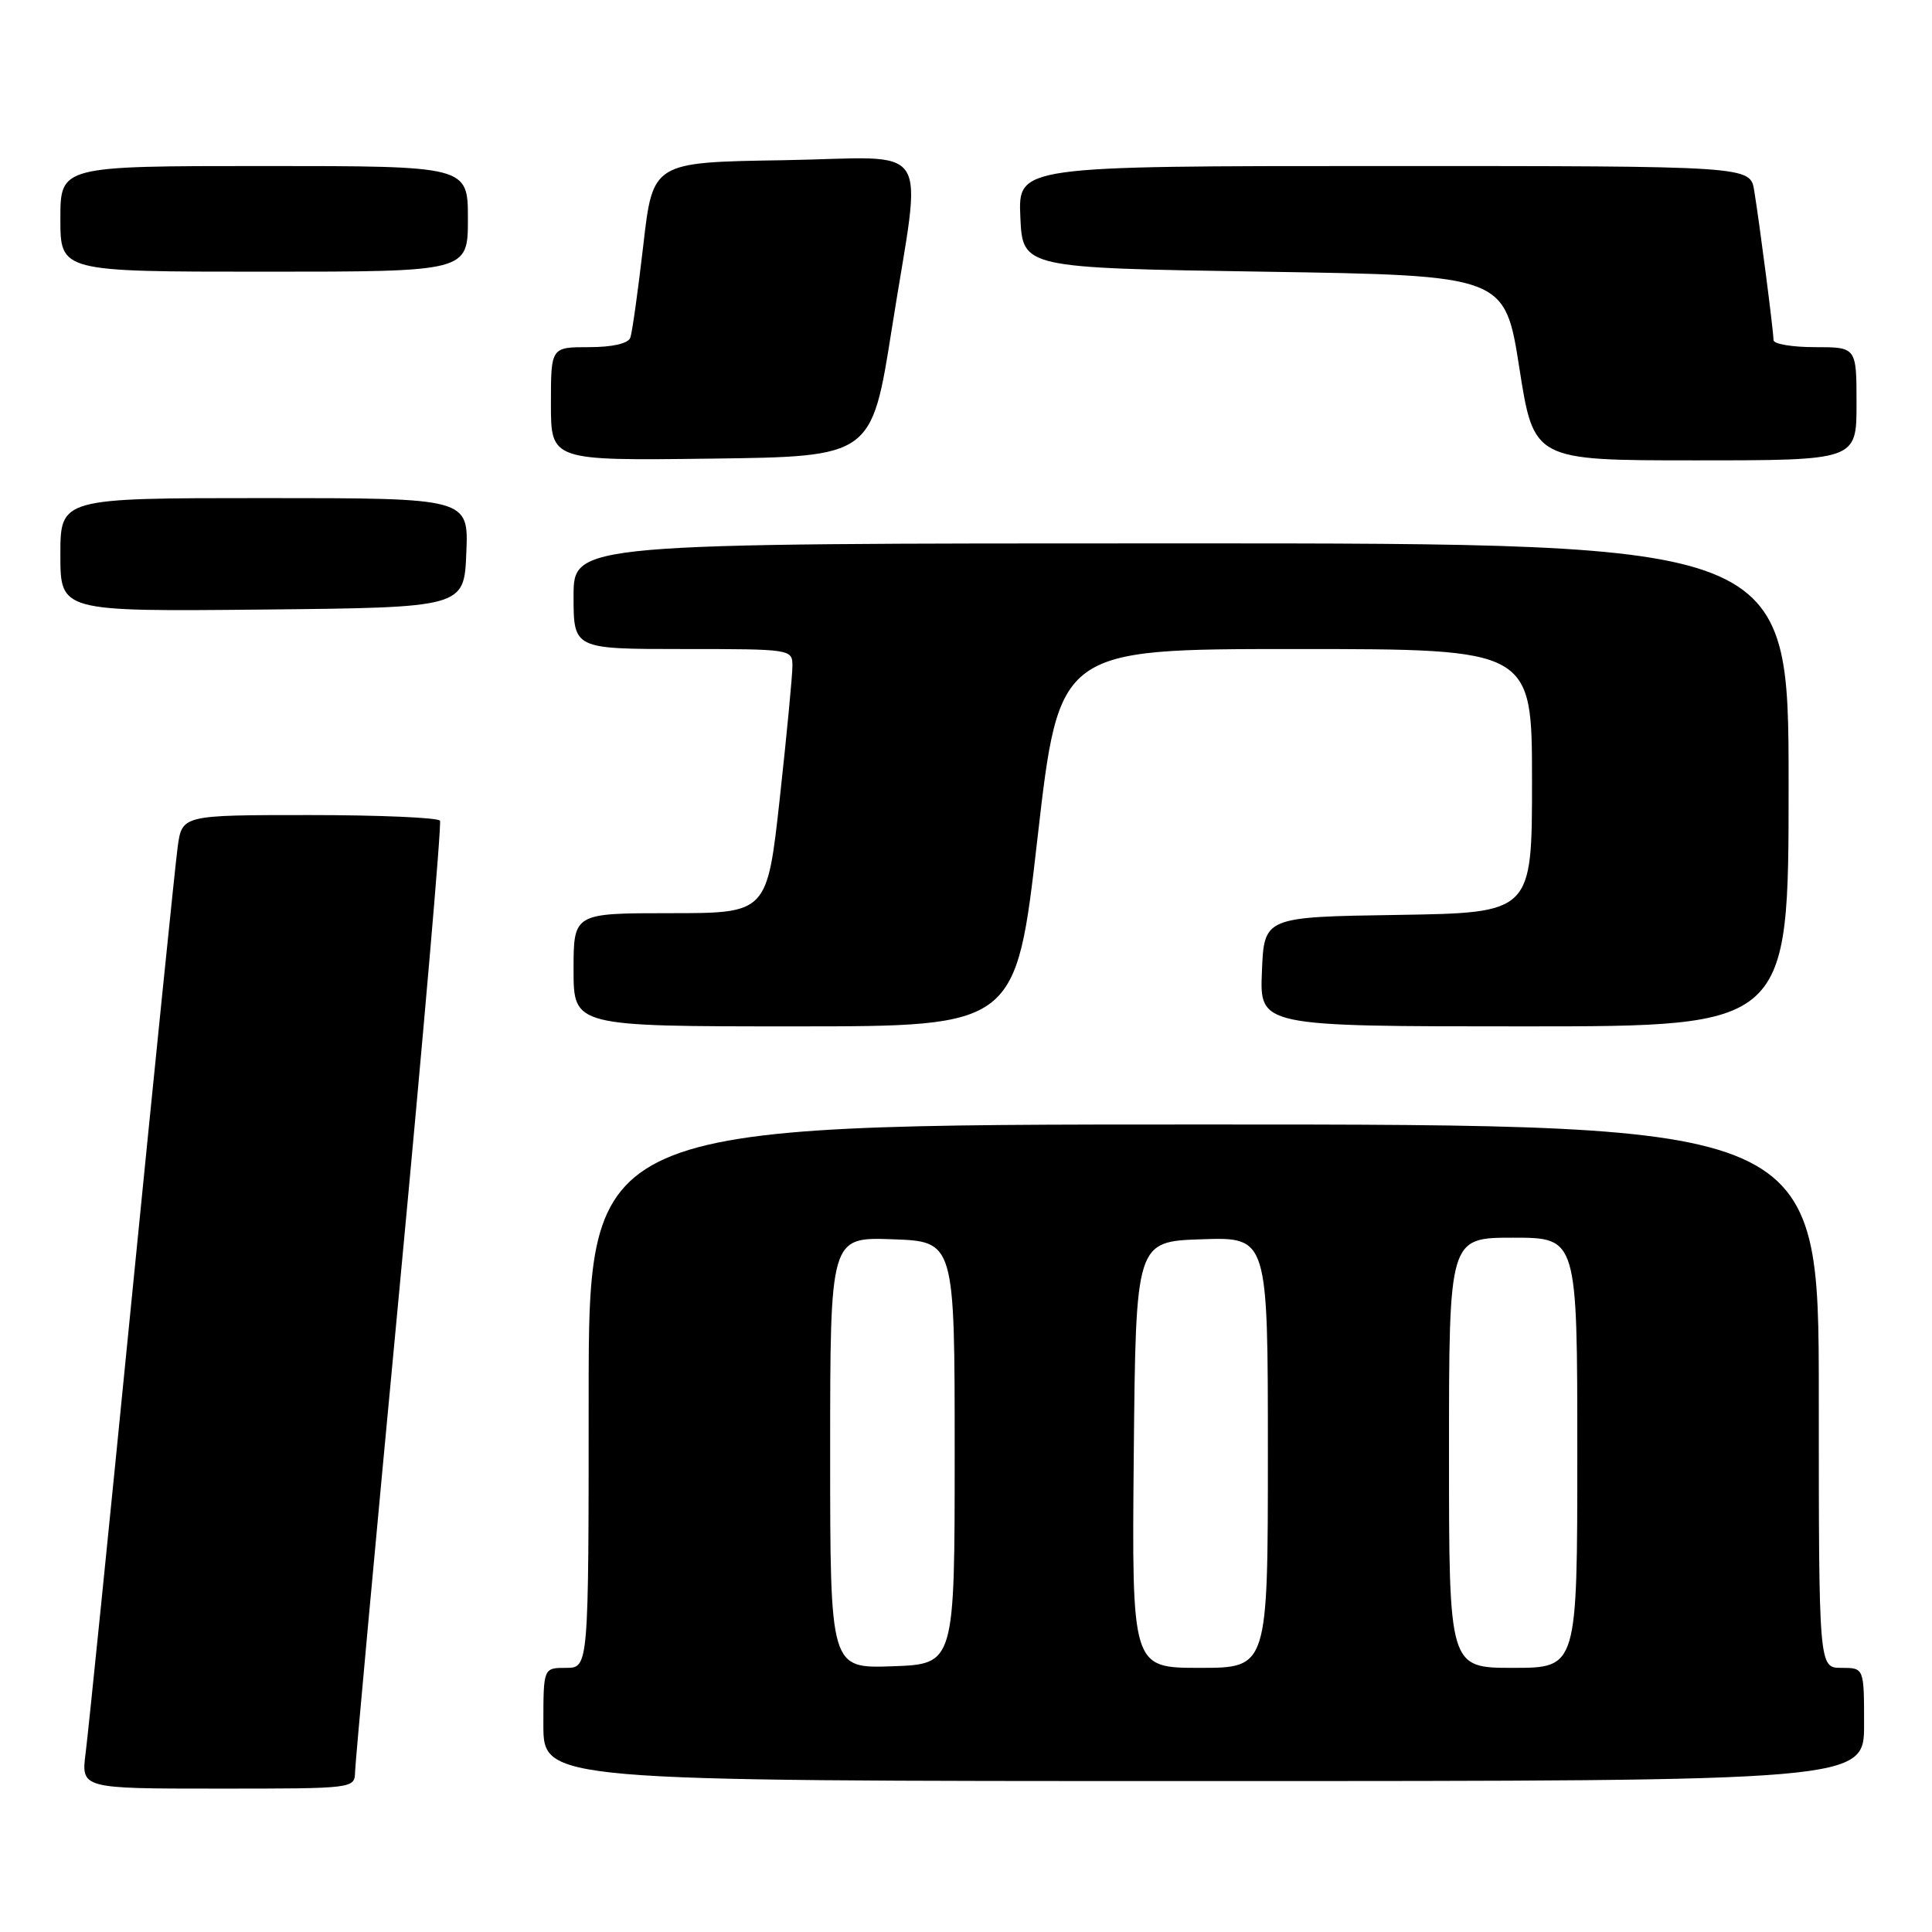 <?xml version="1.0" encoding="UTF-8" standalone="no"?>
<!DOCTYPE svg PUBLIC "-//W3C//DTD SVG 1.1//EN" "http://www.w3.org/Graphics/SVG/1.1/DTD/svg11.dtd" >
<svg xmlns="http://www.w3.org/2000/svg" xmlns:xlink="http://www.w3.org/1999/xlink" version="1.1" viewBox="0 0 256 256">
 <g >
 <path fill="currentColor"
d=" M 47.05 234.75 C 47.08 233.51 49.71 204.82 52.91 171.00 C 56.10 137.18 58.53 109.16 58.30 108.75 C 58.07 108.34 50.29 108.00 41.00 108.00 C 24.12 108.00 24.12 108.00 23.54 112.25 C 23.22 114.59 20.49 141.47 17.46 172.00 C 14.44 202.53 11.69 229.64 11.35 232.25 C 10.74 237.00 10.74 237.00 28.87 237.00 C 46.99 237.00 47.00 237.00 47.05 234.75 Z  M 247.00 228.50 C 247.00 221.00 247.00 221.00 244.00 221.00 C 241.00 221.00 241.00 221.00 241.00 185.00 C 241.00 149.00 241.00 149.00 159.50 149.00 C 78.00 149.00 78.00 149.00 78.00 185.00 C 78.00 221.00 78.00 221.00 75.00 221.00 C 72.00 221.00 72.00 221.00 72.00 228.50 C 72.00 236.00 72.00 236.00 159.50 236.00 C 247.00 236.00 247.00 236.00 247.00 228.50 Z  M 137.48 111.00 C 140.35 86.00 140.35 86.00 171.67 86.00 C 203.00 86.00 203.00 86.00 203.00 103.48 C 203.00 120.95 203.00 120.95 185.25 121.23 C 167.50 121.50 167.50 121.50 167.21 128.75 C 166.91 136.00 166.91 136.00 201.96 136.00 C 237.00 136.00 237.00 136.00 237.00 104.00 C 237.00 72.00 237.00 72.00 156.50 72.00 C 76.00 72.00 76.00 72.00 76.00 79.00 C 76.00 86.00 76.00 86.00 90.50 86.00 C 104.87 86.00 105.00 86.02 105.00 88.25 C 105.00 89.49 104.25 97.36 103.33 105.75 C 101.65 121.00 101.65 121.00 88.83 121.00 C 76.00 121.00 76.00 121.00 76.00 128.50 C 76.00 136.00 76.00 136.00 105.31 136.00 C 134.62 136.00 134.62 136.00 137.48 111.00 Z  M 61.79 73.25 C 62.09 66.00 62.09 66.00 35.04 66.00 C 8.00 66.00 8.00 66.00 8.00 73.52 C 8.00 81.03 8.00 81.03 34.75 80.77 C 61.50 80.50 61.50 80.50 61.79 73.25 Z  M 118.18 43.50 C 122.18 18.07 124.02 20.90 103.75 21.23 C 86.50 21.50 86.50 21.50 85.24 32.50 C 84.54 38.55 83.77 44.06 83.52 44.75 C 83.24 45.52 81.15 46.00 78.03 46.00 C 73.00 46.00 73.00 46.00 73.00 53.52 C 73.00 61.04 73.00 61.04 94.25 60.77 C 115.50 60.50 115.50 60.50 118.18 43.50 Z  M 246.00 53.50 C 246.00 46.00 246.00 46.00 240.50 46.00 C 237.47 46.00 235.00 45.58 235.00 45.07 C 235.00 43.90 233.15 29.58 232.44 25.25 C 231.91 22.00 231.91 22.00 183.41 22.00 C 134.91 22.00 134.91 22.00 135.20 28.75 C 135.50 35.50 135.50 35.50 167.45 36.00 C 199.40 36.50 199.40 36.50 201.32 48.75 C 203.24 61.00 203.24 61.00 224.62 61.00 C 246.00 61.00 246.00 61.00 246.00 53.50 Z  M 62.00 29.00 C 62.00 22.00 62.00 22.00 35.00 22.00 C 8.00 22.00 8.00 22.00 8.00 29.00 C 8.00 36.00 8.00 36.00 35.00 36.00 C 62.00 36.00 62.00 36.00 62.00 29.00 Z  M 110.00 192.50 C 110.00 163.92 110.00 163.92 118.25 164.21 C 126.50 164.50 126.50 164.50 126.50 192.50 C 126.50 220.50 126.50 220.50 118.25 220.79 C 110.00 221.08 110.00 221.08 110.00 192.50 Z  M 150.23 192.75 C 150.50 164.50 150.50 164.50 159.25 164.21 C 168.00 163.92 168.00 163.92 168.00 192.46 C 168.00 221.00 168.00 221.00 158.98 221.00 C 149.97 221.00 149.97 221.00 150.23 192.75 Z  M 192.00 192.50 C 192.00 164.00 192.00 164.00 200.50 164.00 C 209.00 164.00 209.00 164.00 209.00 192.50 C 209.00 221.00 209.00 221.00 200.50 221.00 C 192.00 221.00 192.00 221.00 192.00 192.50 Z "/>
</g>
</svg>